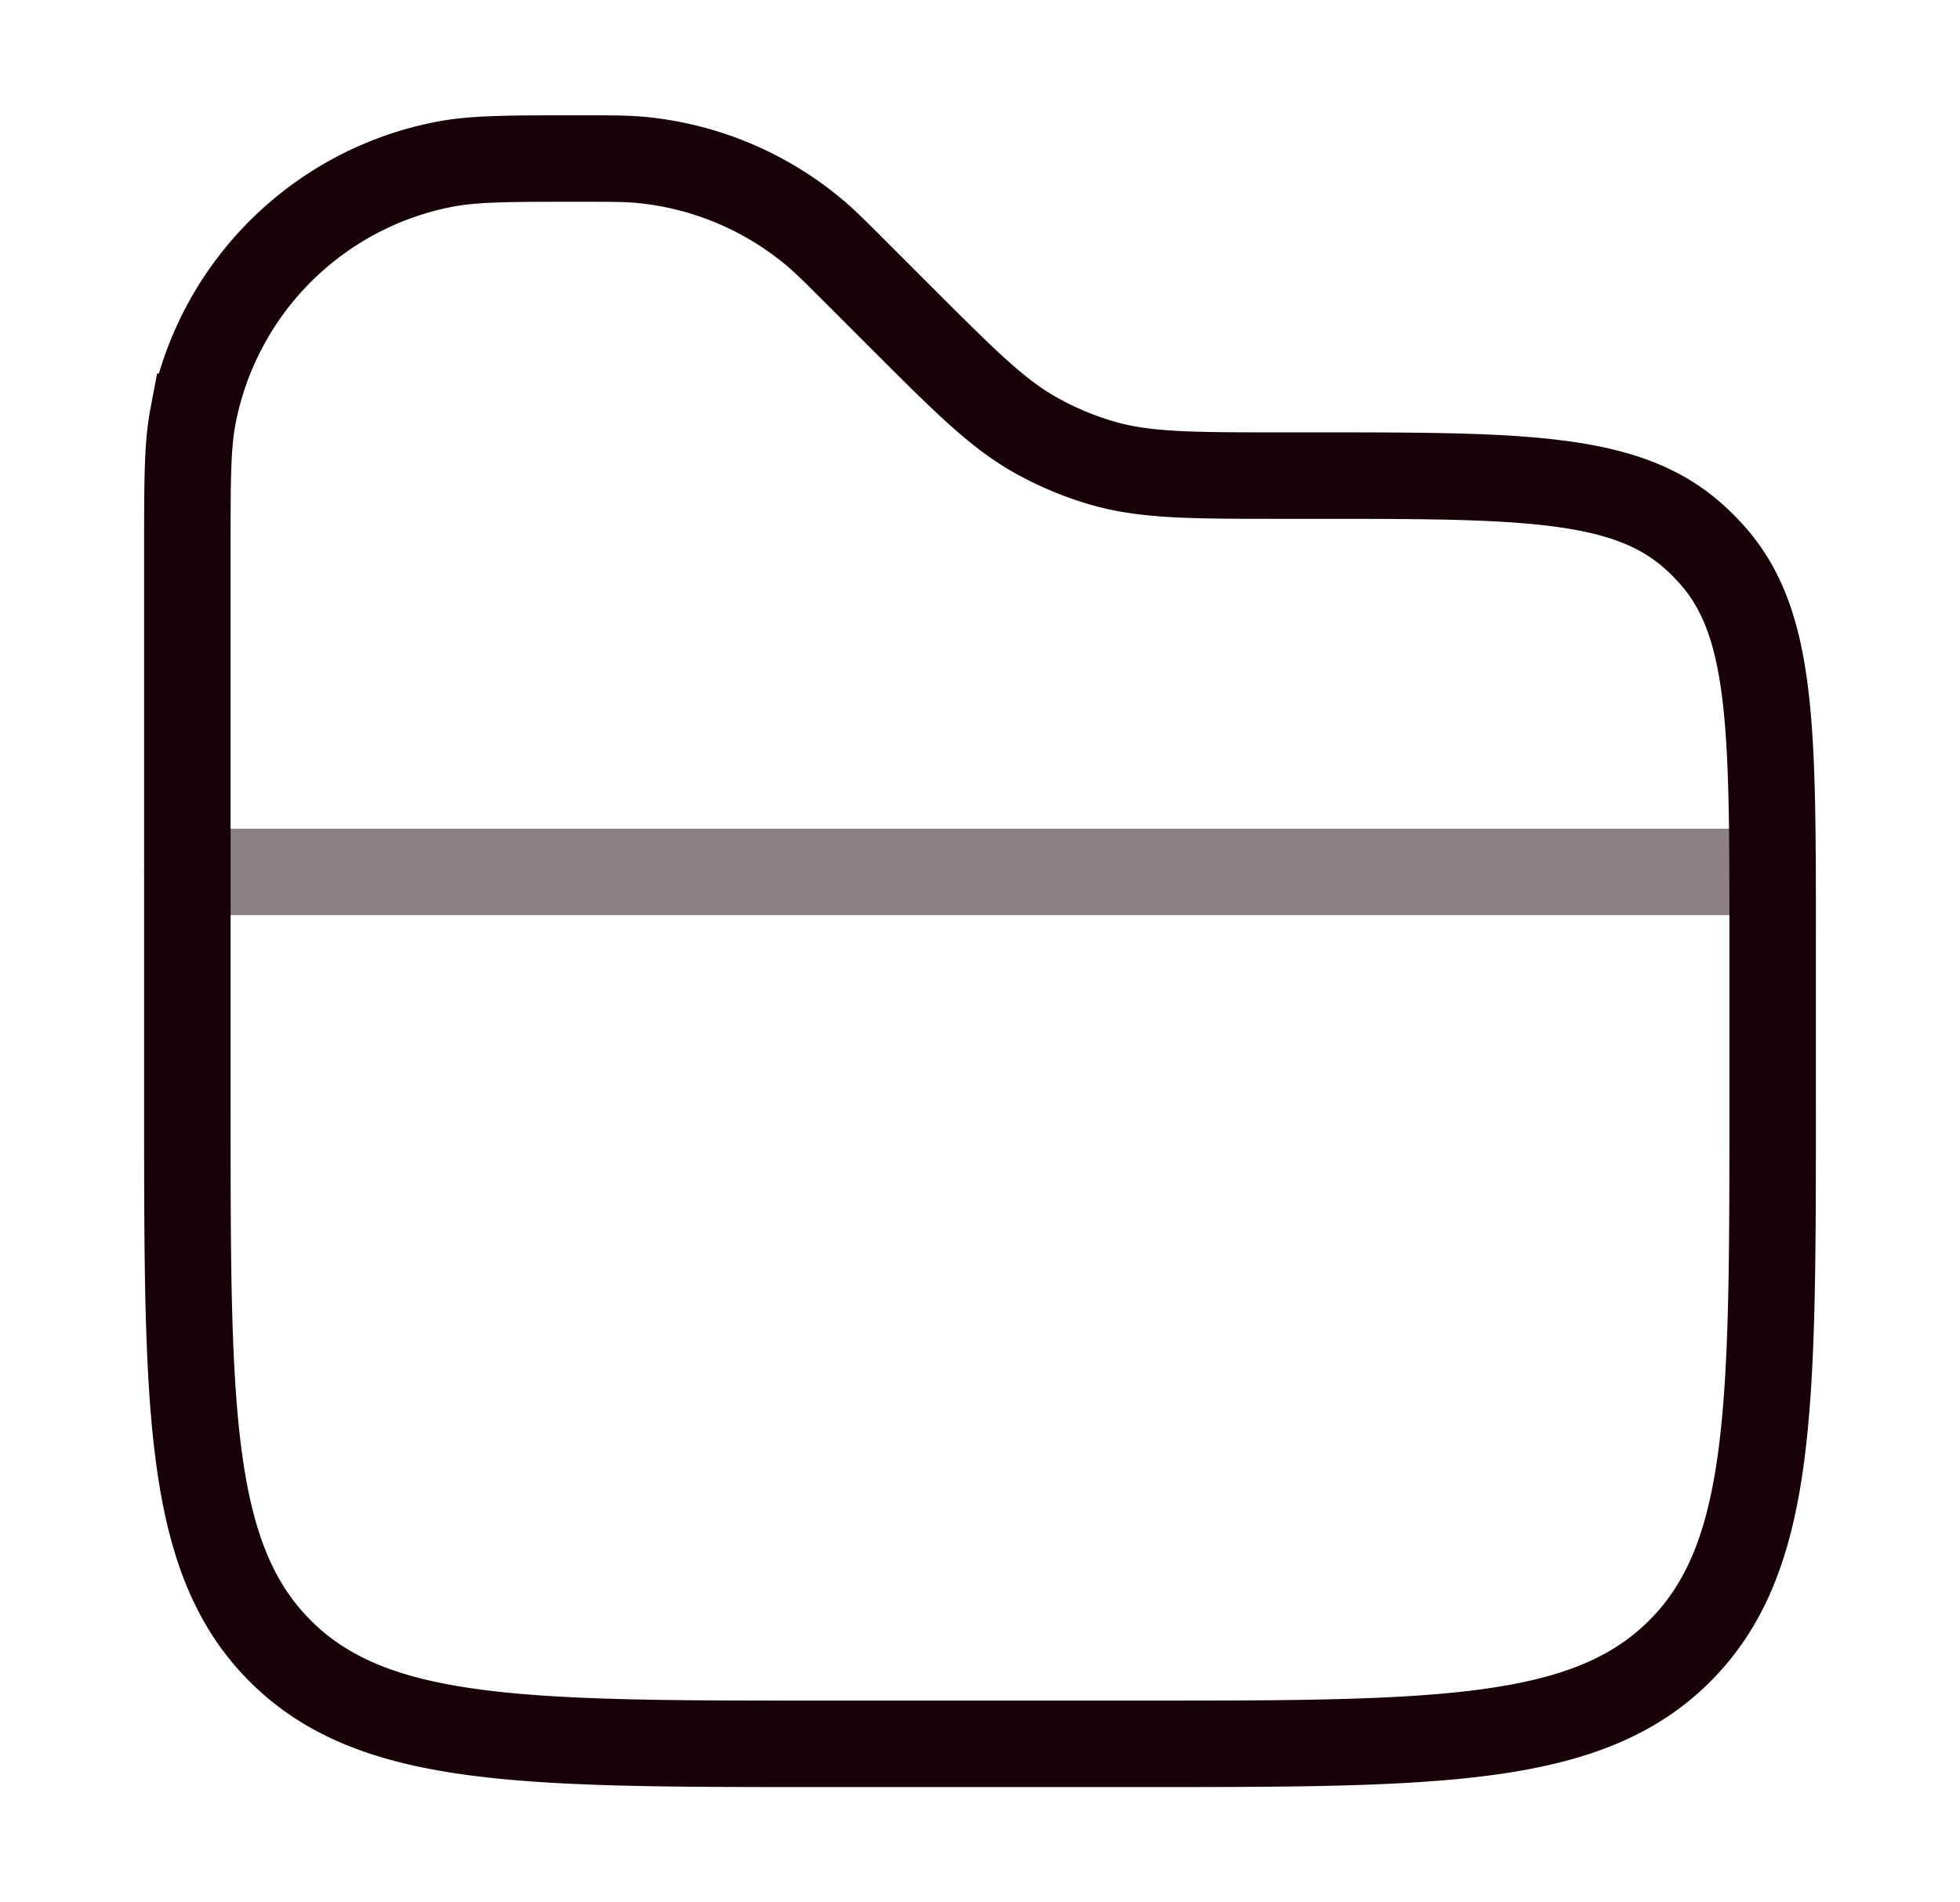 <svg xmlns="http://www.w3.org/2000/svg" width="34" height="33" fill="none" viewBox="0 0 34 33">
  <path stroke="#190207" stroke-linecap="round" stroke-width="1.5" d="M30.75 15.125H3.25" opacity=".5"/>
  <path stroke="#190207" stroke-width="1.5" d="M3.25 9.556c0-1.214 0-1.82.096-2.326a5.5 5.5 0 0 1 4.382-4.384c.508-.096 1.116-.096 2.328-.096.531 0 .798 0 1.054.023a5.5 5.5 0 0 1 2.997 1.243c.198.164.385.351.762.728l.756.756c1.122 1.122 1.683 1.683 2.354 2.056.369.205.76.368 1.166.484.74.21 1.533.21 3.119.21h.514c3.619 0 5.43 0 6.605 1.059.109.096.212.2.308.308 1.059 1.175 1.059 2.986 1.059 6.605v3.028c0 5.185 0 7.778-1.611 9.389-1.61 1.611-4.204 1.611-9.389 1.611h-5.5c-5.185 0-7.778 0-9.389-1.611-1.611-1.61-1.611-4.204-1.611-9.389V9.556Z"/>
</svg>
